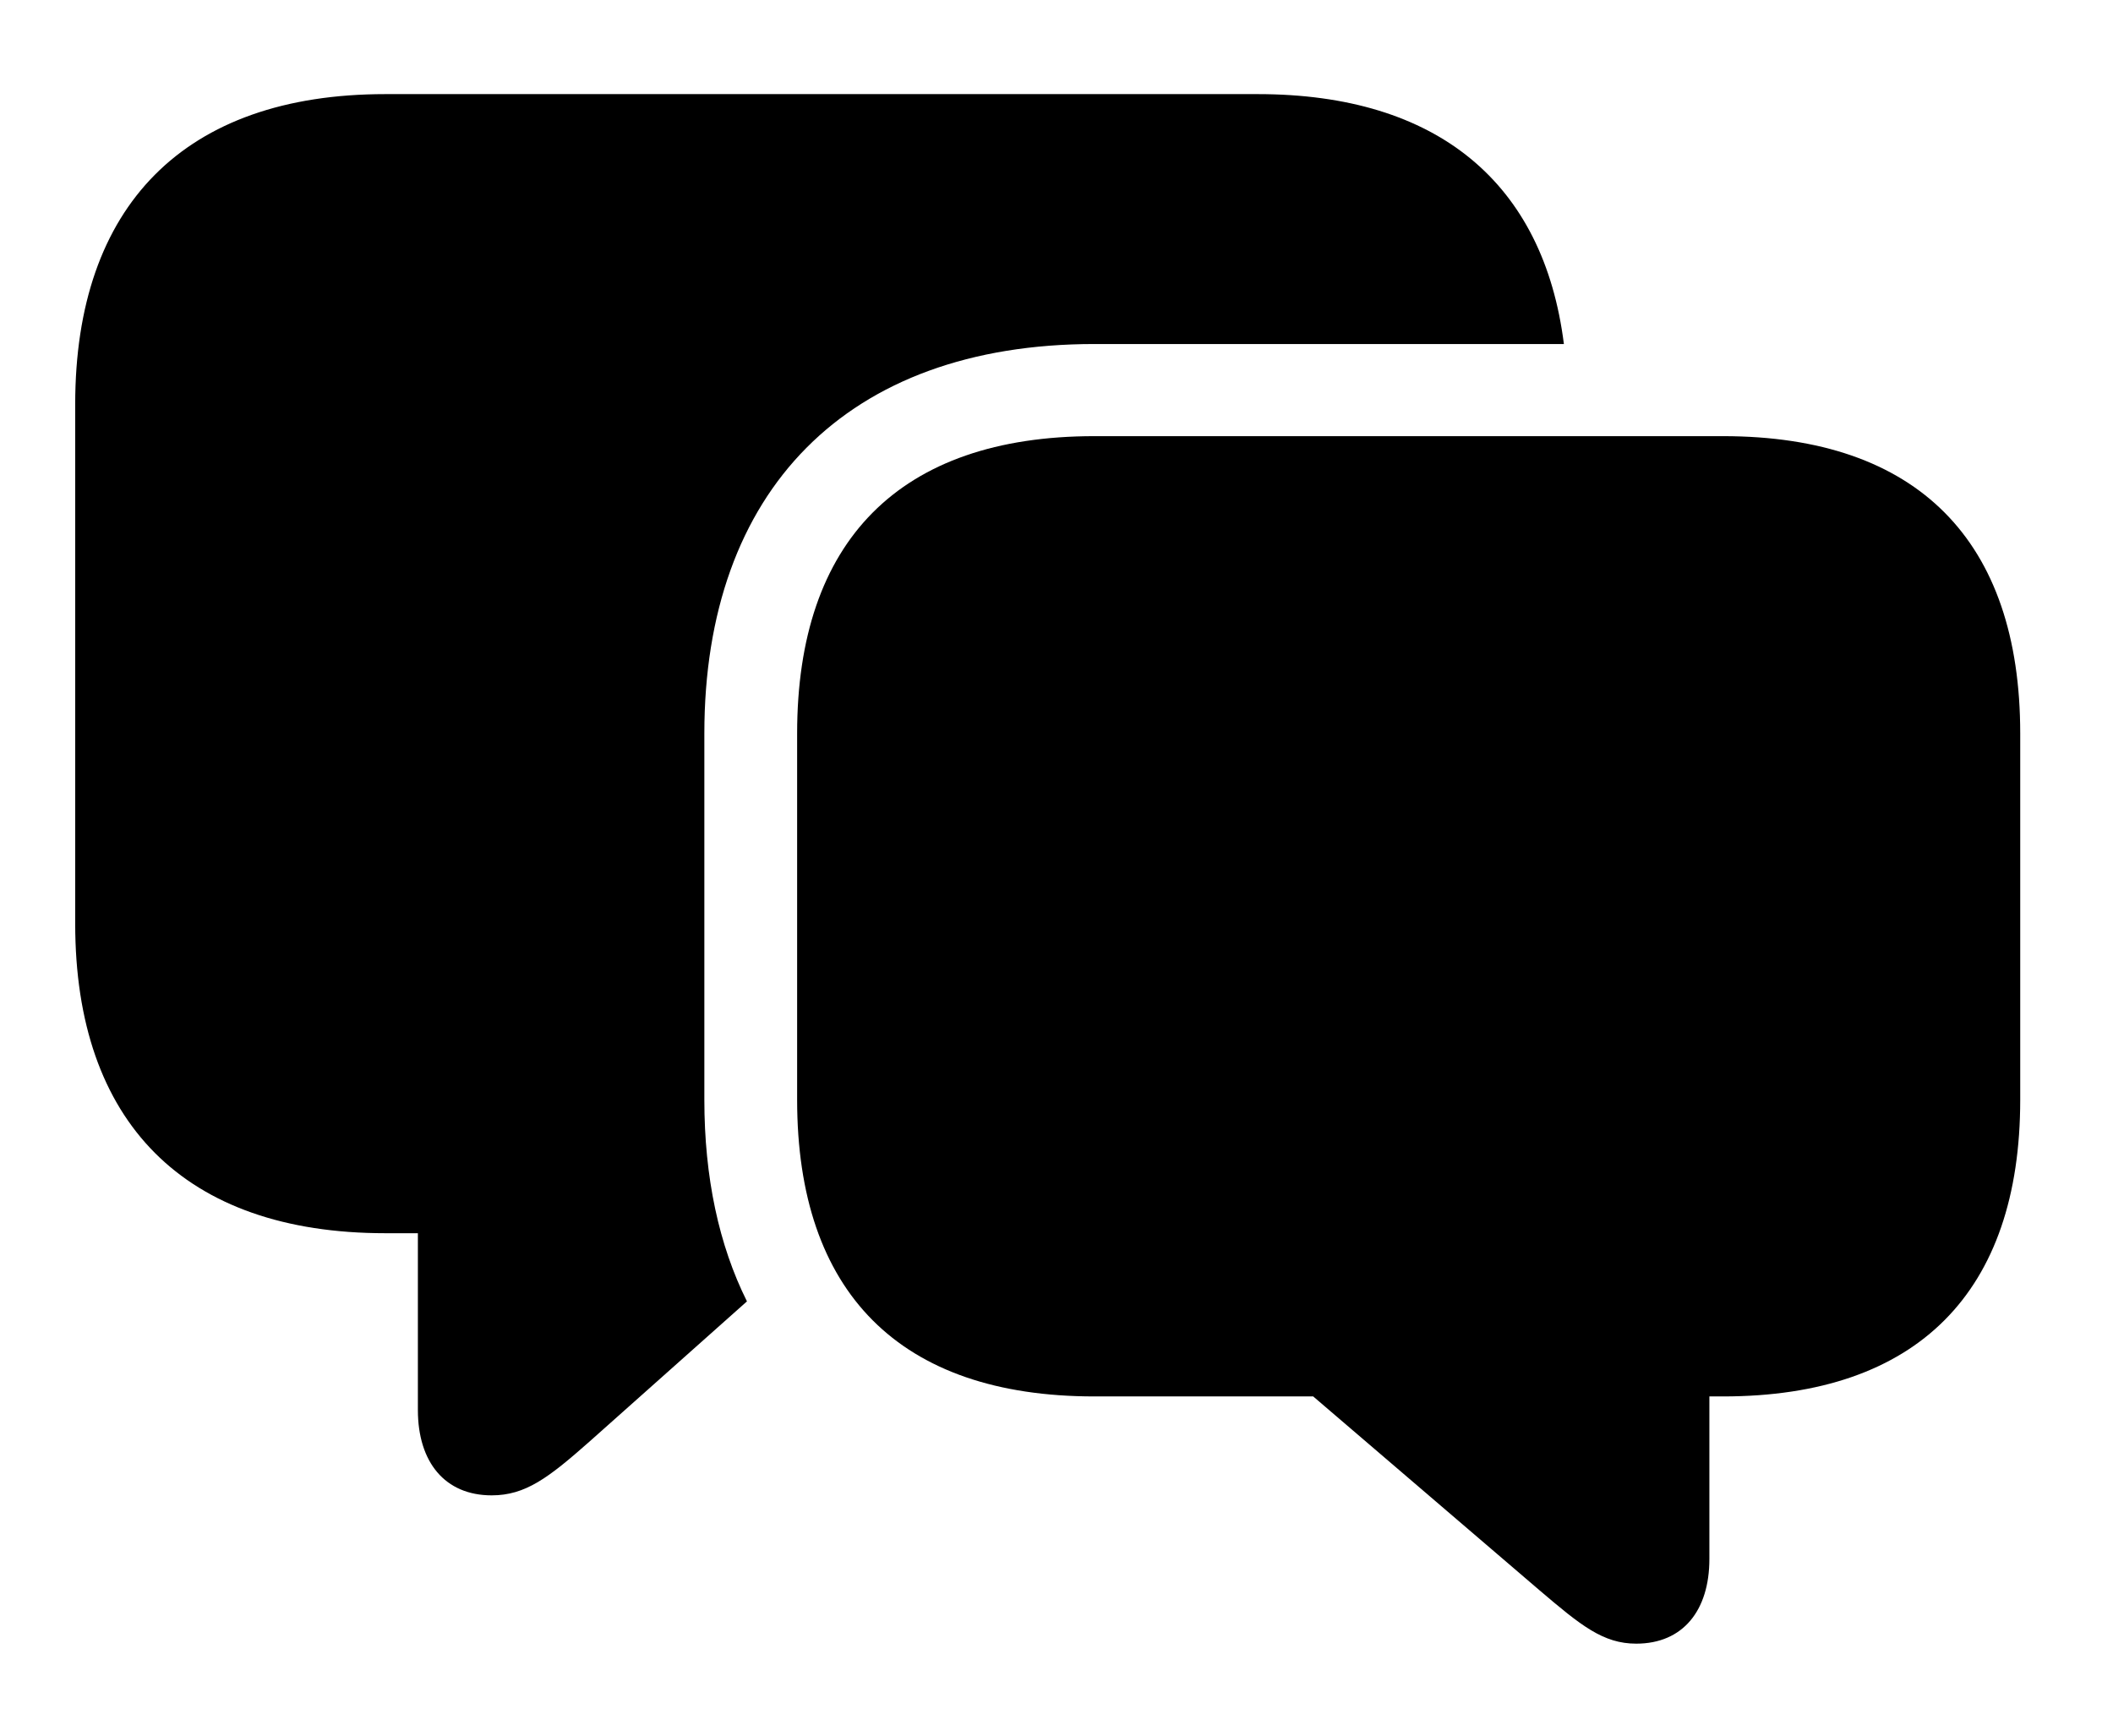 <svg version="1.1" xmlns="http://www.w3.org/2000/svg" xmlns:xlink="http://www.w3.org/1999/xlink" viewBox="0 0 42.656 35.041">
 <g>
  
  <path d="M31.571 6.945L22.094 6.945C17.09 6.945 14.219 9.912 14.219 14.807L14.219 22.203C14.219 23.769 14.513 25.138 15.079 26.272L11.895 29.107C11.074 29.832 10.609 30.188 9.926 30.188C8.982 30.188 8.436 29.518 8.436 28.465L8.436 24.896L7.779 24.896C3.719 24.896 1.518 22.654 1.518 18.648L1.518 8.162C1.518 4.156 3.719 1.9 7.779 1.9L25.389 1.9C29.028 1.9 31.162 3.701 31.571 6.945Z" style="fill:hsl(0 0 0/0.85)"></path>
  <path d="M22.094 28.191L26.51 28.191L31.076 32.102C31.91 32.812 32.361 33.182 33.031 33.182C33.975 33.182 34.508 32.512 34.508 31.473L34.508 28.191L34.781 28.191C38.719 28.191 40.783 26.072 40.783 22.203L40.783 14.807C40.783 10.924 38.719 8.805 34.781 8.805L22.094 8.805C18.156 8.805 16.092 10.924 16.092 14.807L16.092 22.203C16.092 26.086 18.156 28.191 22.094 28.191Z" style="fill:hsl(0 0 0/0.85)"></path>
 </g>
</svg>